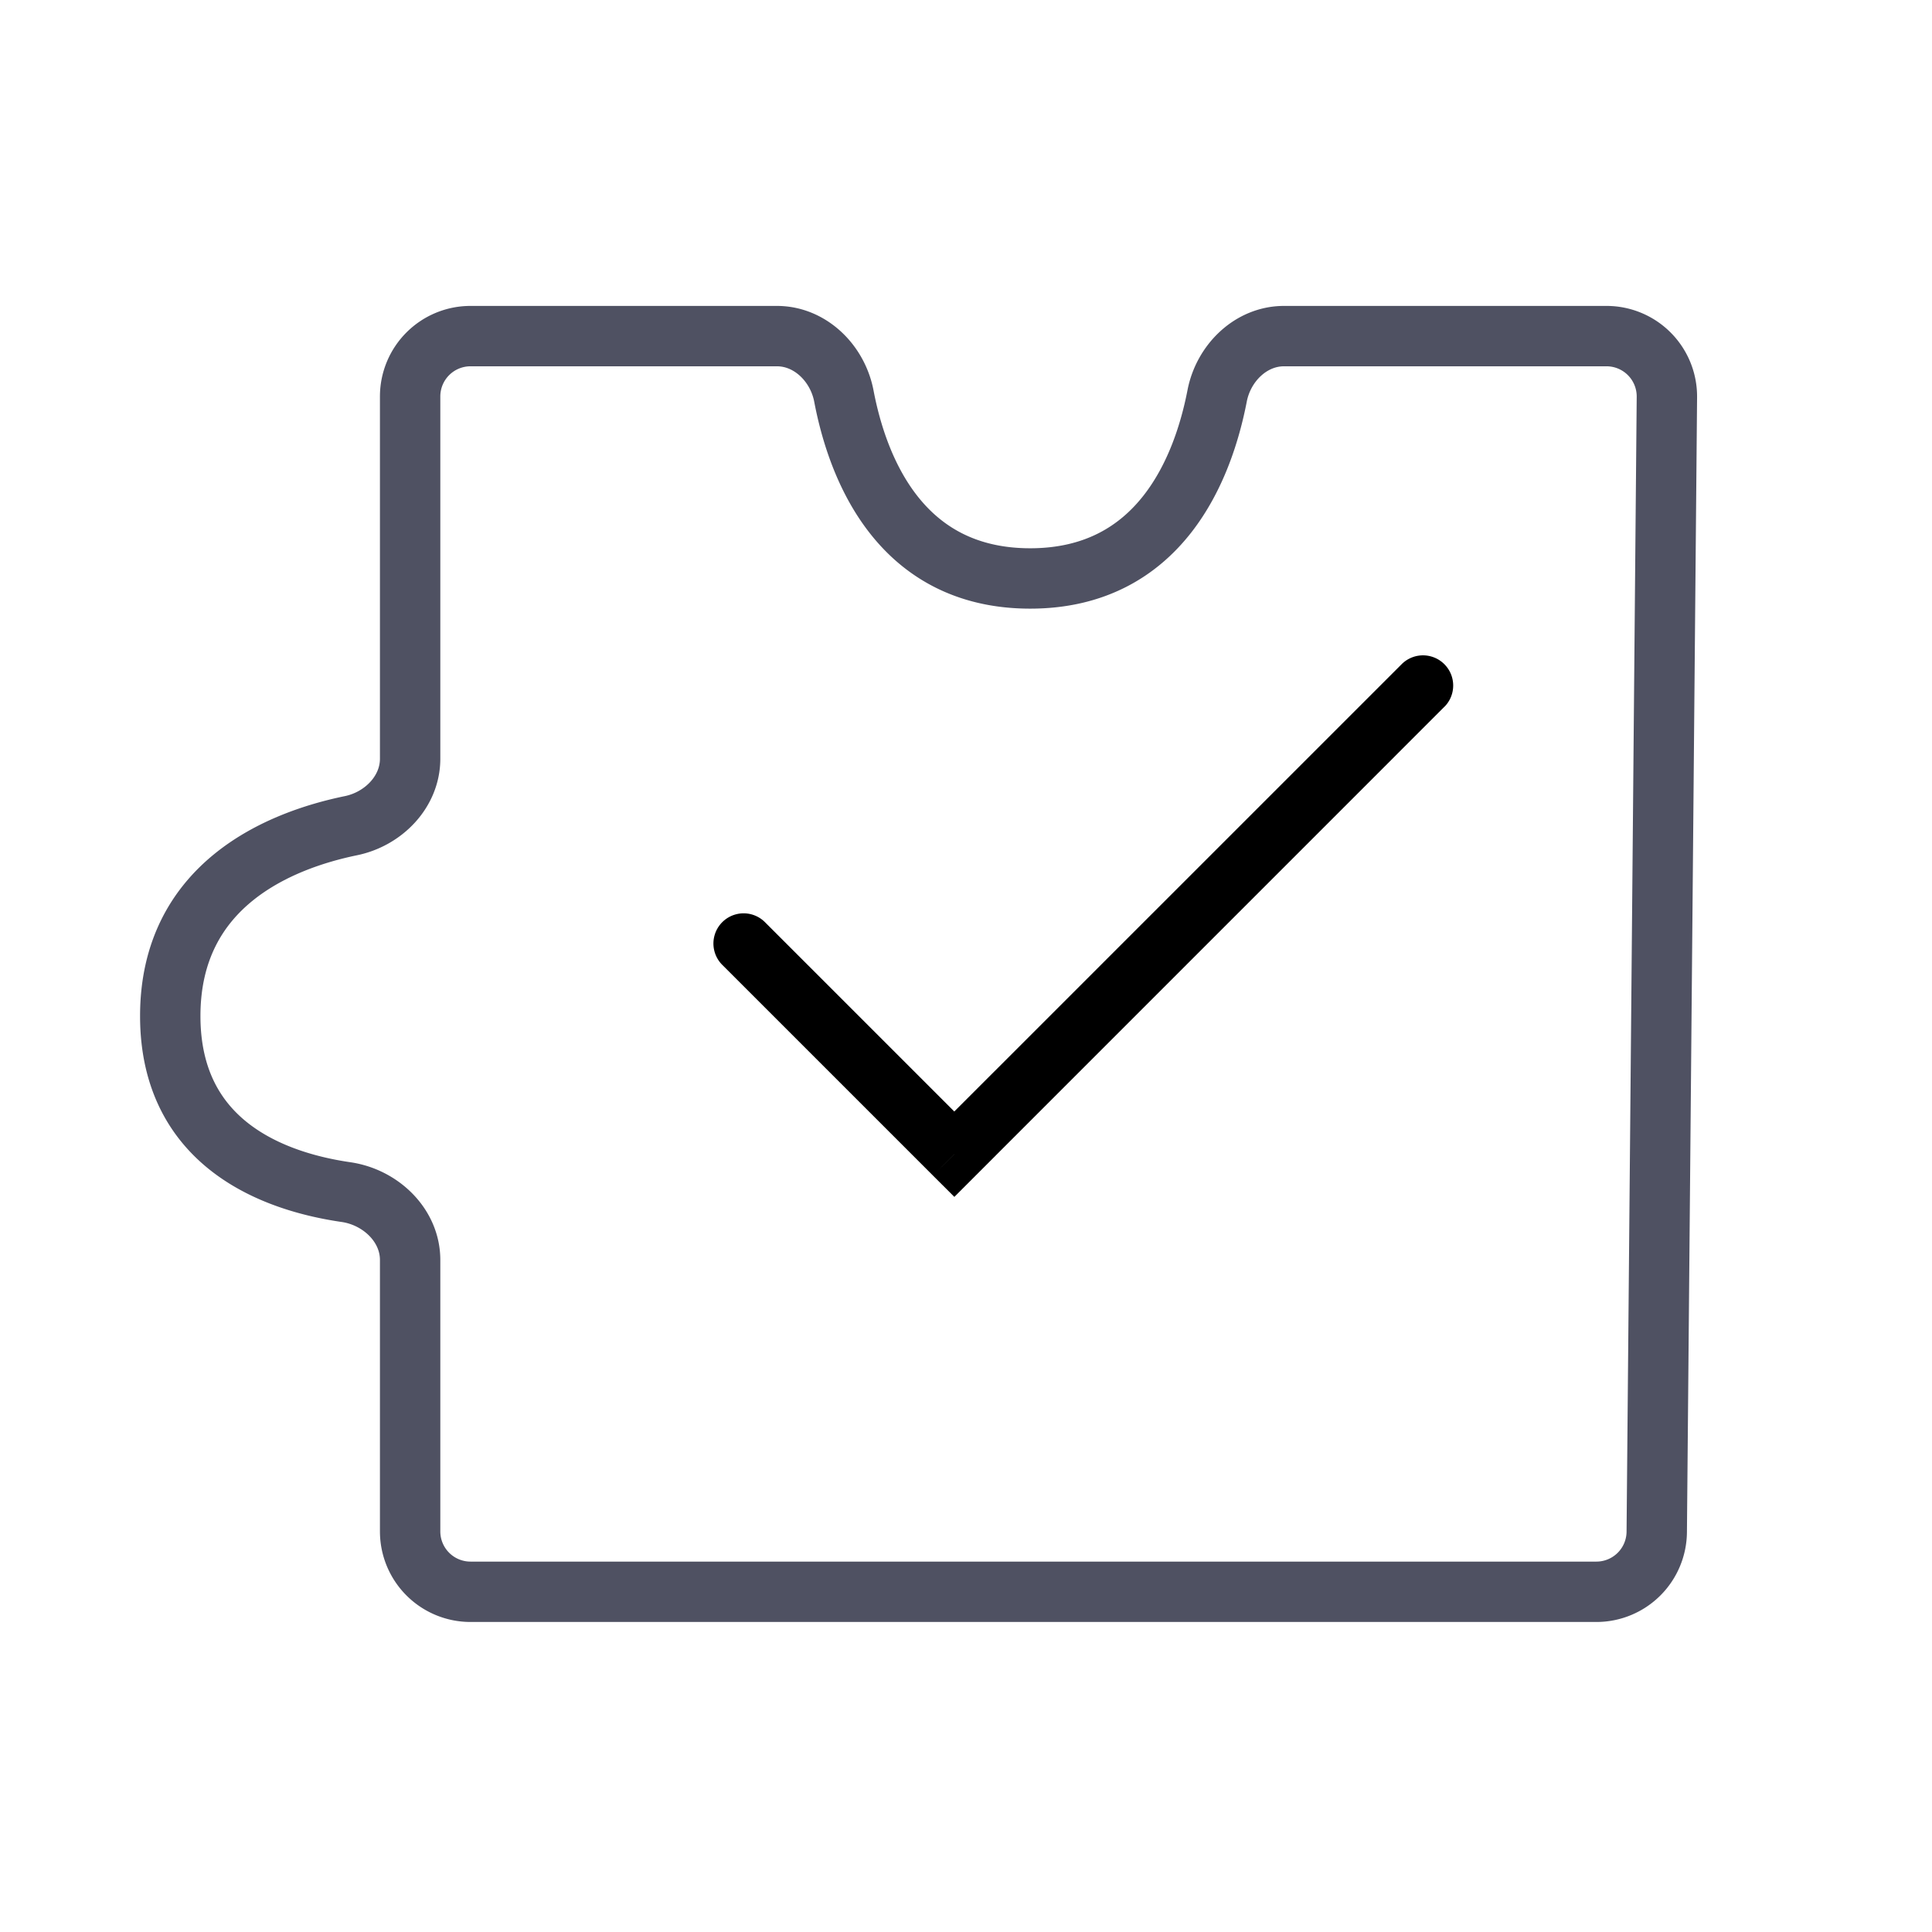 <svg viewBox="0 0 32 32" fill="none" xmlns="http://www.w3.org/2000/svg"><path d="M7.793 26.365h18.648a1 1 0 0 0 1-.99l.168-18.798a1 1 0 0 0-1-1.01h-5.342c-.55 0-1.002.447-1.107.988-.23 1.189-.936 3.026-3.097 3.026-2.16 0-2.86-1.834-3.086-3.022-.104-.543-.557-.992-1.109-.992H7.793a1 1 0 0 0-1 1v6c0 .547-.442.998-.98 1.109-1.175.242-2.993.97-2.993 3.152 0 2.132 1.734 2.746 2.911 2.917.571.083 1.062.547 1.062 1.124v4.496a1 1 0 0 0 1 1Z" stroke="#4F5162" stroke-linejoin="round"/><path d="M12.664 15.268a.5.5 0 0 0-.707.707l.707-.707Zm3.143 3.85-.354.353.354.353.353-.353-.354-.354Zm8.122-7.416a.5.5 0 0 0-.707-.707l.707.707Zm-11.972 4.273 3.496 3.496.707-.707-3.496-3.496-.707.707Zm4.203 3.496 7.769-7.77-.707-.706-7.77 7.769.708.707Z" fill="currentColor"/></svg>